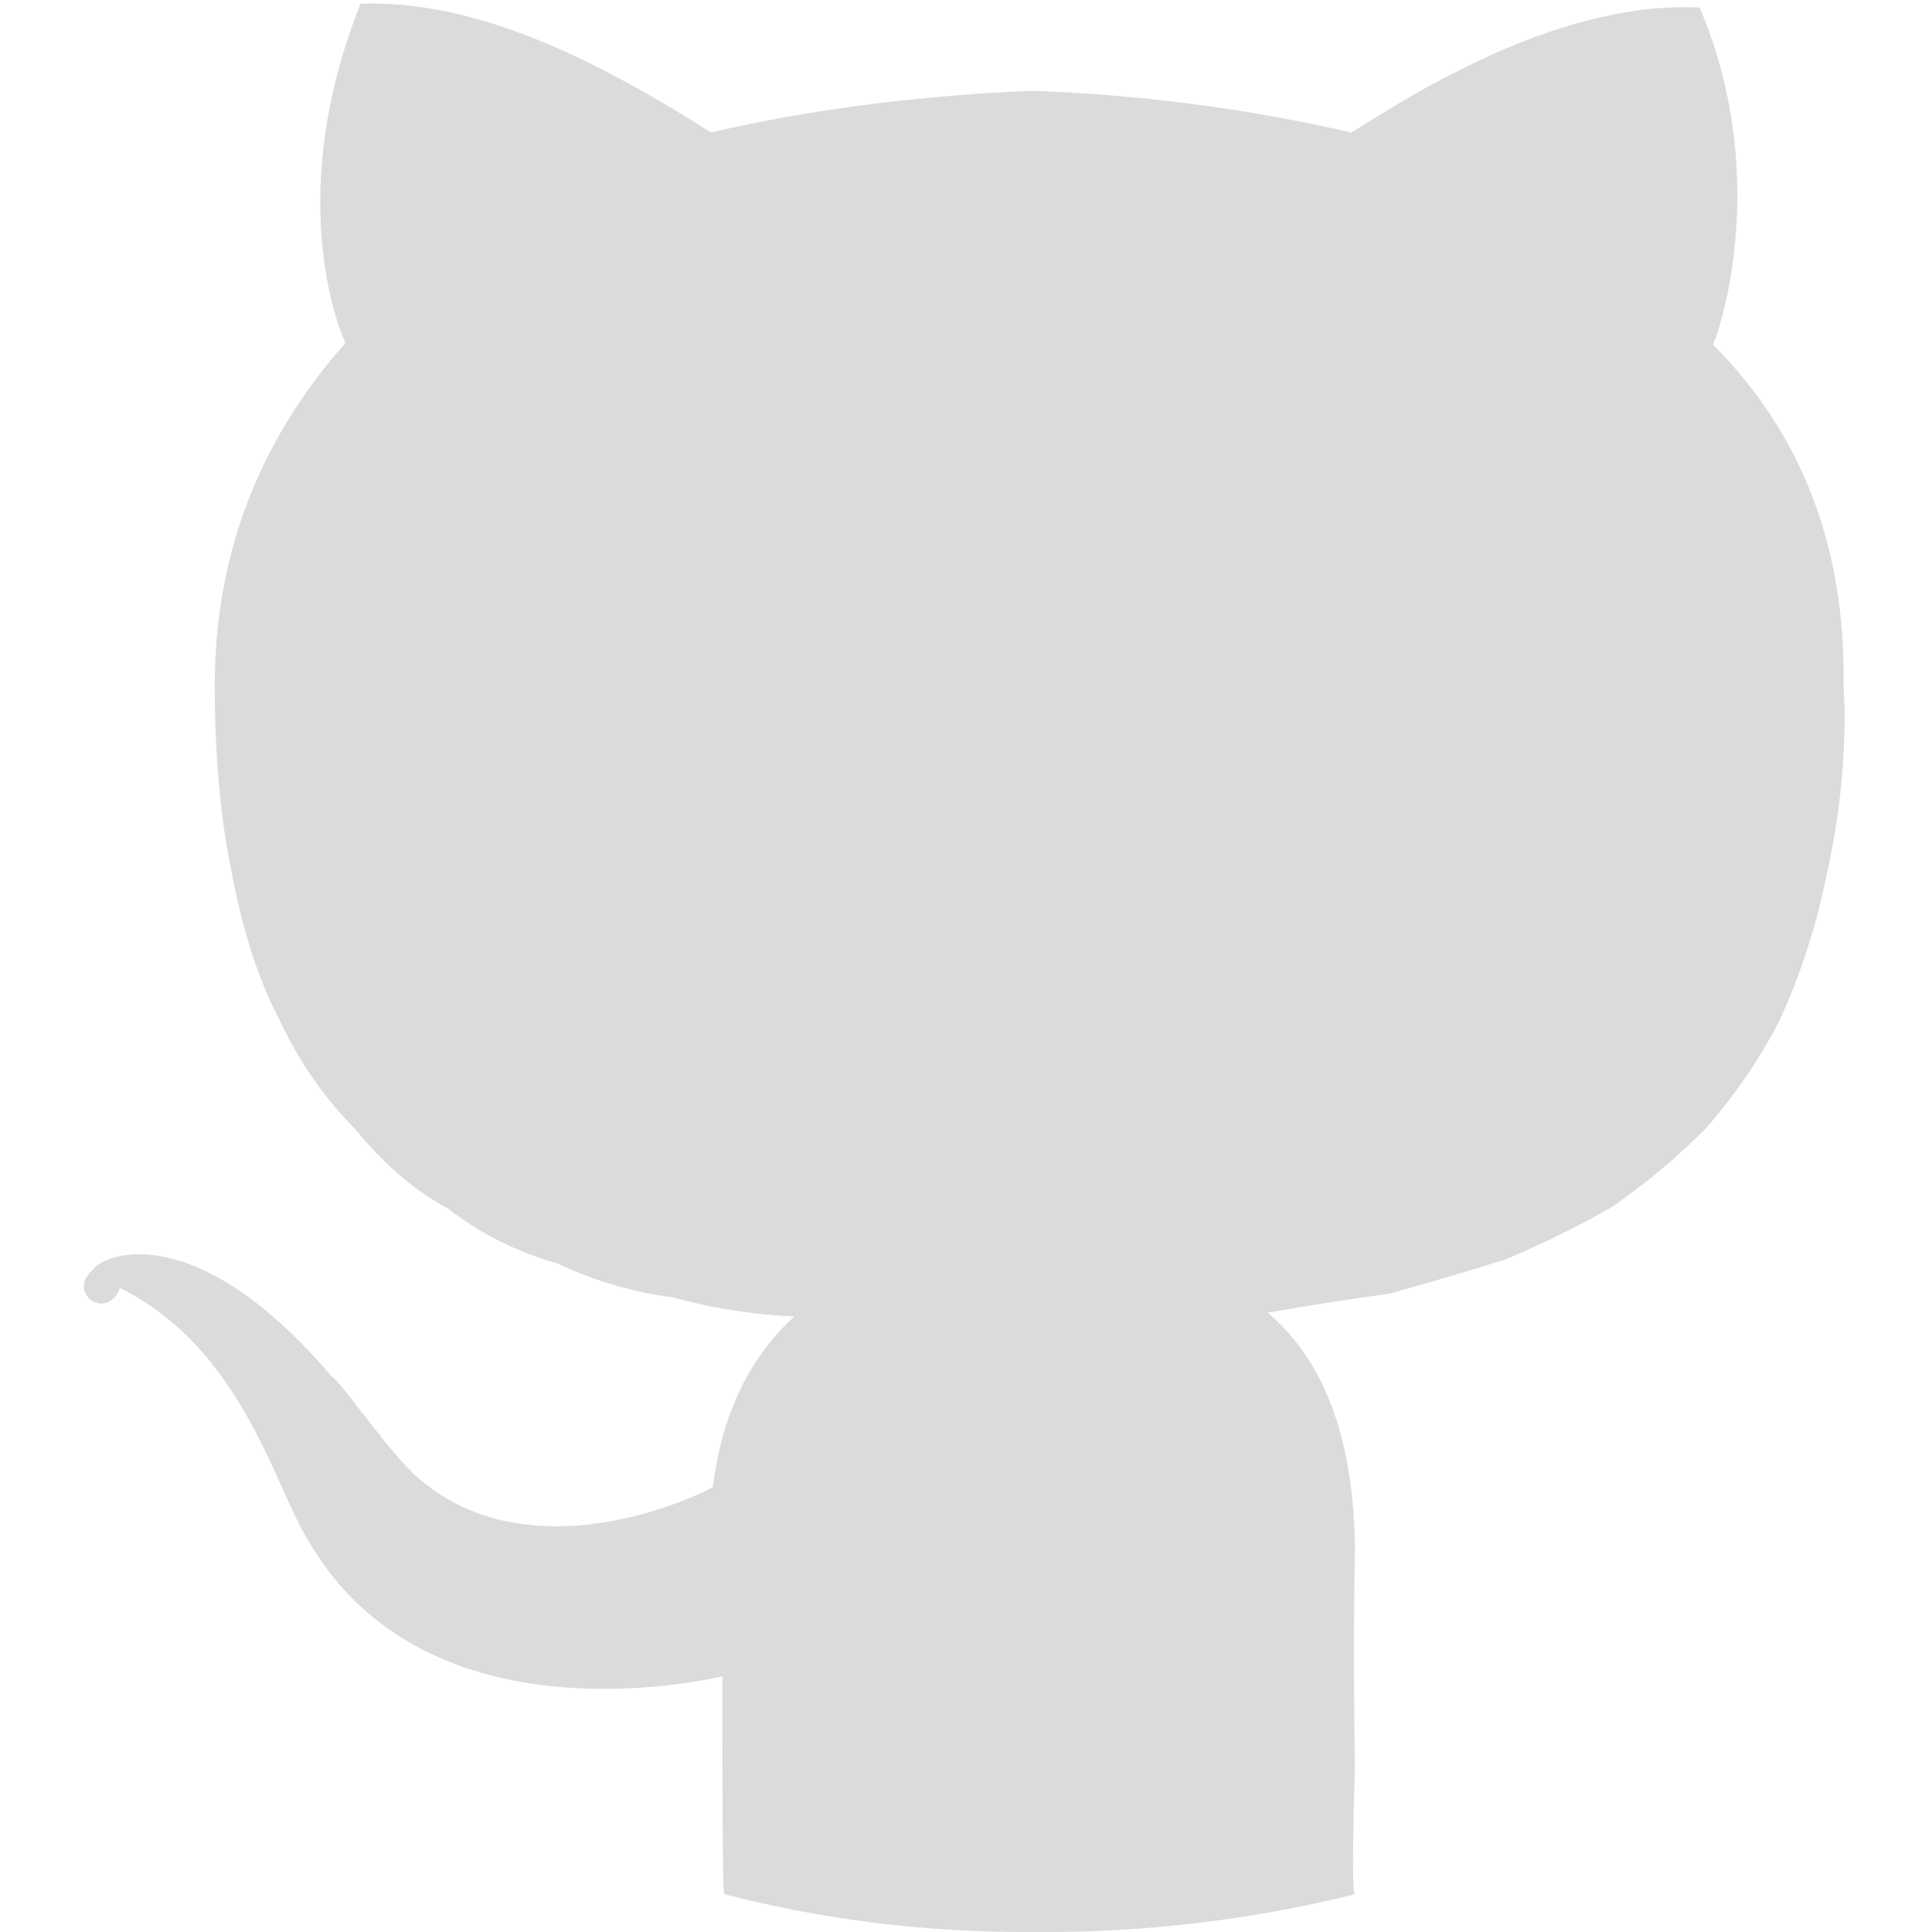 <?xml version="1.0" standalone="no"?><!DOCTYPE svg PUBLIC "-//W3C//DTD SVG 1.1//EN" "http://www.w3.org/Graphics/SVG/1.1/DTD/svg11.dtd"><svg height="48" width="48" xmlns:xlink="http://www.w3.org/1999/xlink" t="1496449614225" class="icon" style="" viewBox="0 0 1024 1024" version="1.1" xmlns="http://www.w3.org/2000/svg" p-id="2393"><defs><style type="text/css"></style></defs><path d="M49.536 672.64c3.797-6.613 52.437-29.952 126.507 57.216 0.171 0 0.427 0.128 0.768 0.427 5.205 4.309 29.611 39.211 43.435 51.797 59.093 53.248 147.541 11.989 157.611 6.016 4.693-38.187 19.072-68.267 43.179-90.368a292.139 292.139 0 0 1-64.256-10.027 205.141 205.141 0 0 1-61.227-18.048 169.685 169.685 0 0 1-58.24-29.141c-17.408-9.344-33.792-23.424-49.152-42.155a205.099 205.099 0 0 1-40.192-58.24c-10.667-20.053-19.072-45.824-25.088-77.269-6.016-28.8-9.045-61.909-9.045-99.413 0-68.907 23.083-129.493 69.291-181.717-2.731-5.376-33.109-77.056 7.979-179.712C246.656 0 306.56 25.429 376.832 70.229c51.541-11.989 108.075-19.371 169.685-22.101a892.16 892.16 0 0 1 169.685 22.101c23.381-14.037 105.813-70.229 184.661-66.219 37.803 89.344 11.051 169.984 7.04 178.688 46.165 46.208 69.248 104.747 69.248 175.701v6.016c0.341 5.035 0.512 10.069 0.512 15.104 0 27.733-3.157 55.893-9.557 84.352a347.733 347.733 0 0 1-25.088 77.312 282.411 282.411 0 0 1-39.168 57.216 368 368 0 0 1-49.195 41.173 498.347 498.347 0 0 1-57.216 28.117 1902.933 1902.933 0 0 1-61.269 18.048 1566.72 1566.72 0 0 0-64.256 10.027c30.123 25.472 45.525 66.944 46.208 124.501-0.299 17.365-0.469 35.883-0.469 55.467s0.171 40.235 0.469 61.995c-0.683 21.419-0.981 37.675-0.981 48.725s0.299 16.896 0.981 17.536a682.112 682.112 0 0 1-159.573 20.011h-15.061c-54.571 0-107.776-6.656-159.659-20.096-0.683-0.683-0.981-39.168-0.981-115.413-20.779 4.651-157.525 31.488-218.197-69.845-19.328-29.995-35.456-103.296-101.035-135.979-6.955 18.005-28.971 2.645-14.08-10.027z" fill="#dbdbdb" p-id="2394"></path></svg>